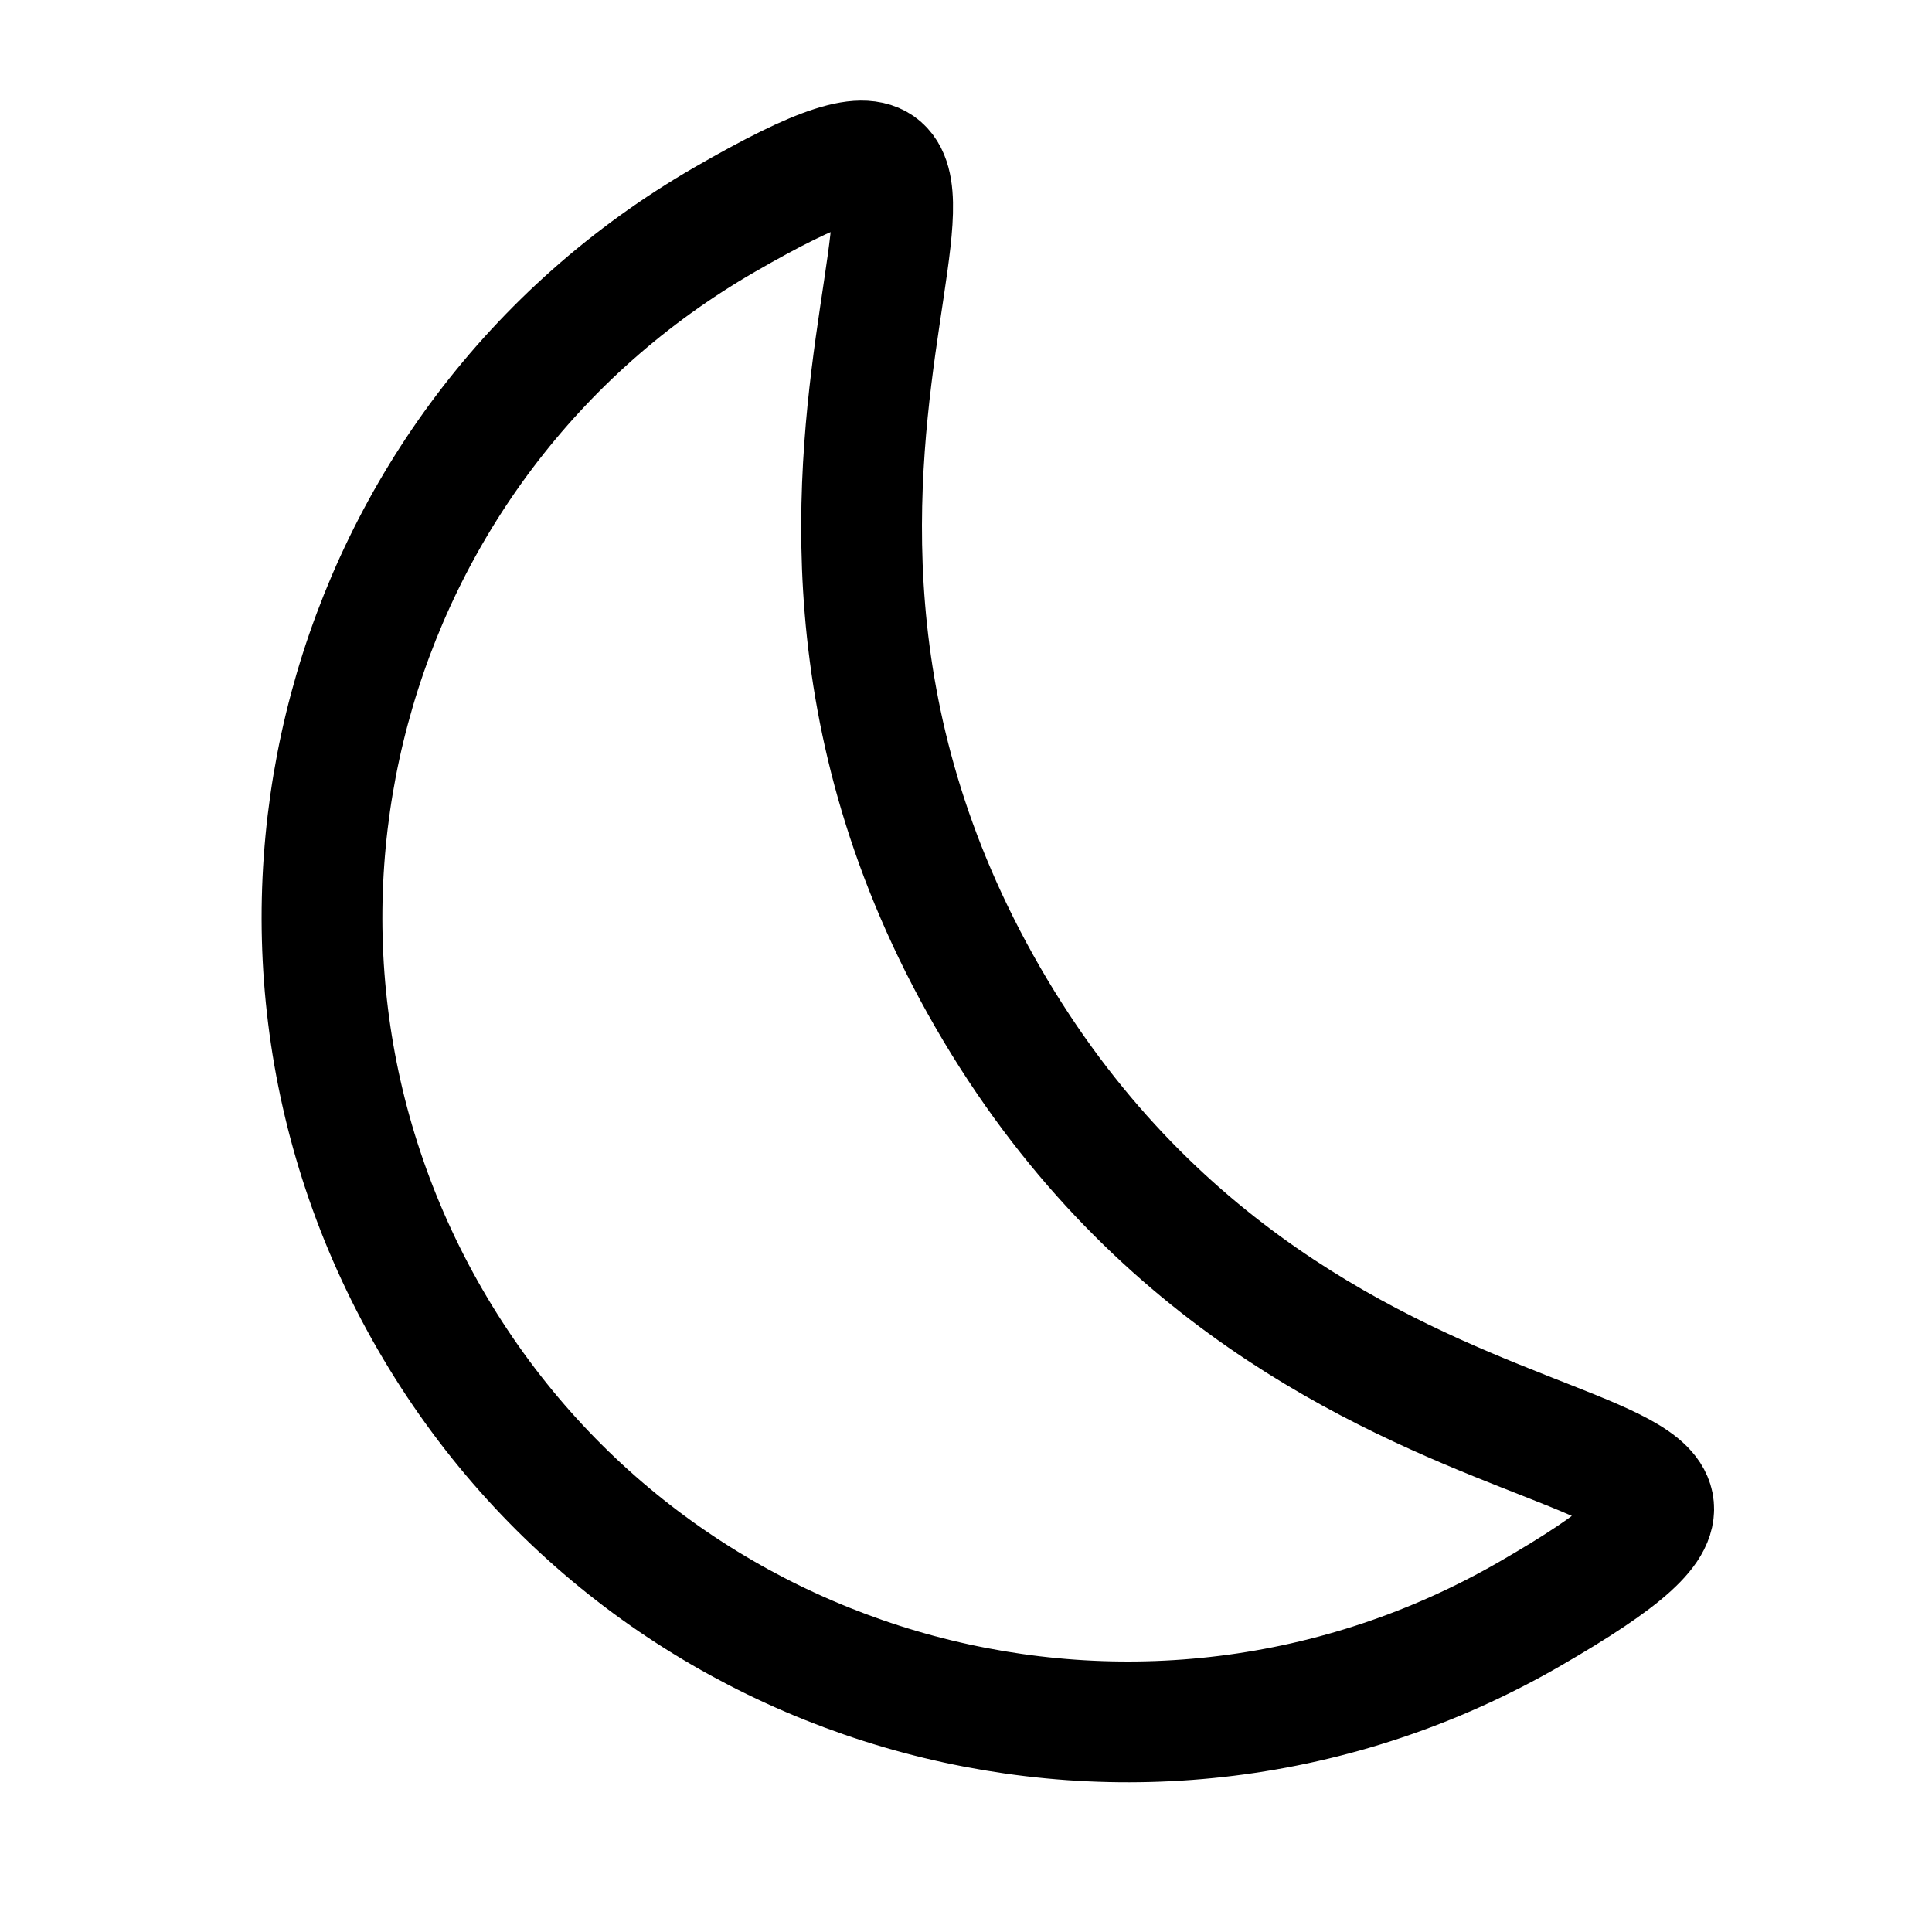 <svg width="24" height="24" viewBox="0 0 24 24" fill="none" xmlns="http://www.w3.org/2000/svg">
<path d="M12.27 12.388C16.27 19.317 23.785 17.287 19.002 20.049C14.219 22.81 8.103 21.171 5.341 16.388C2.58 11.605 4.219 5.49 9.002 2.728C13.785 -0.033 8.27 5.46 12.27 12.388Z" stroke="black" stroke-width="1.5"/>
</svg>
